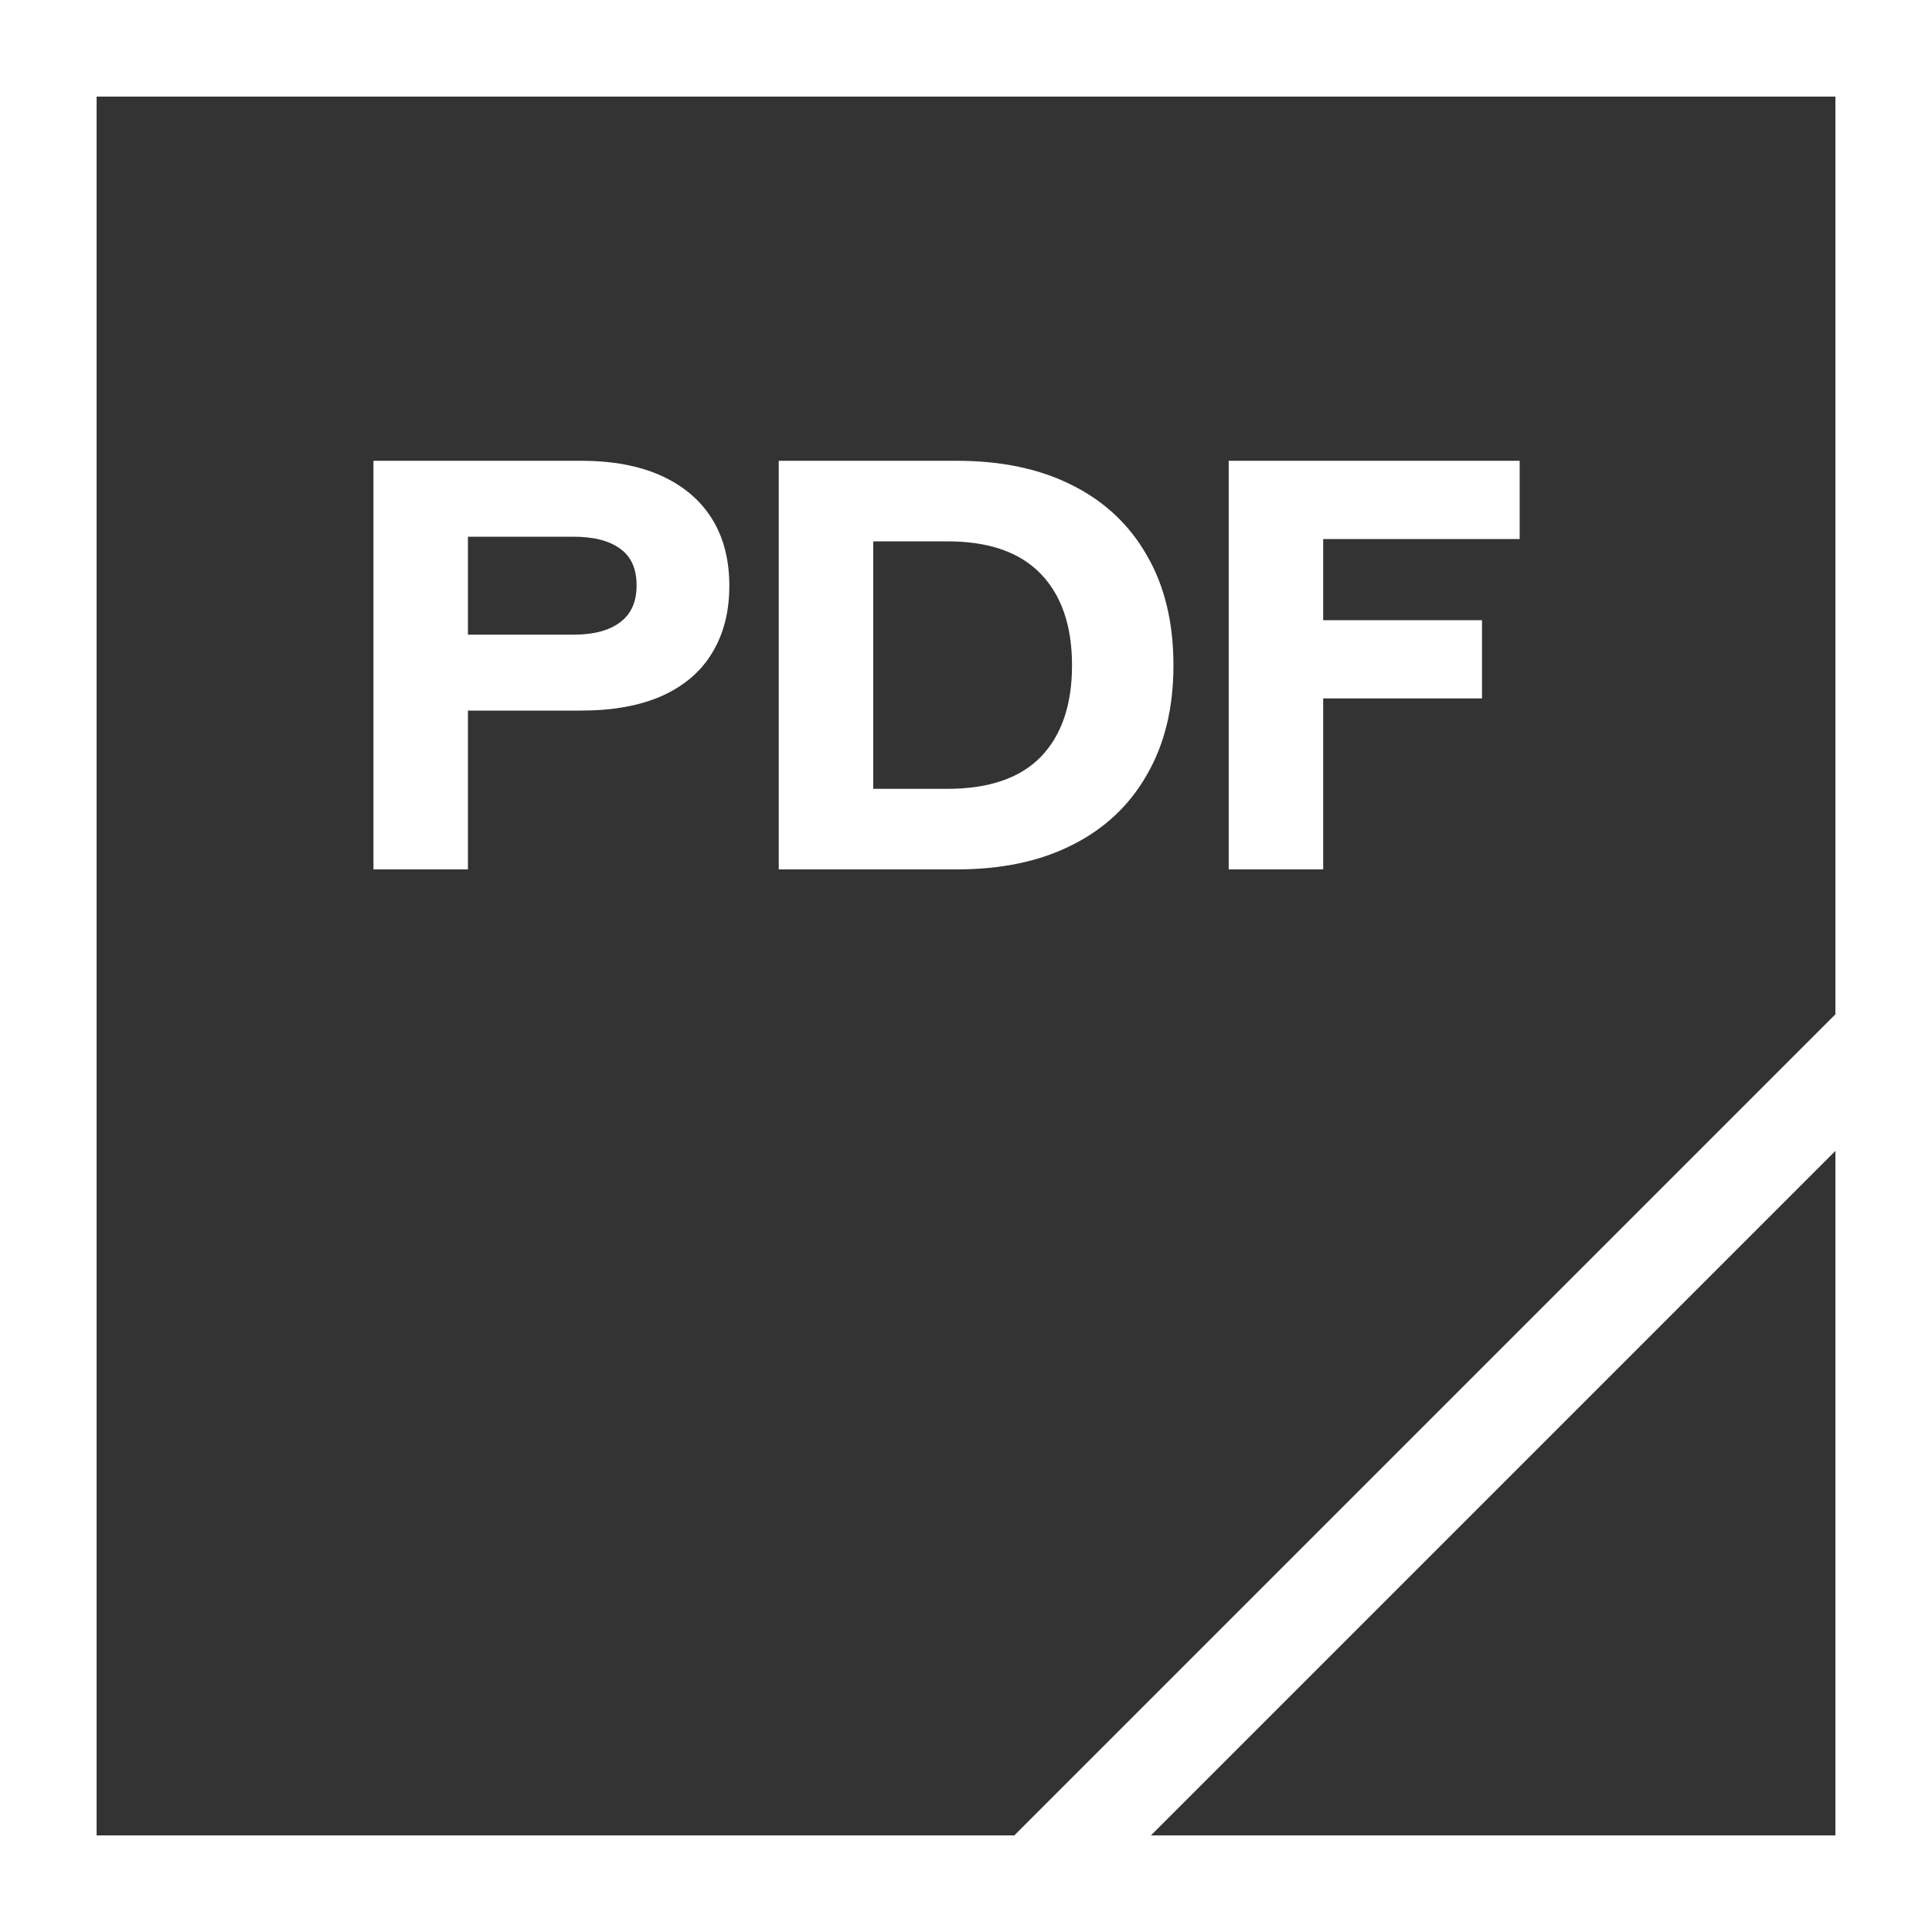 <svg width="40" height="40" viewBox="0 0 40 40" fill="none" xmlns="http://www.w3.org/2000/svg">
<rect x="0" y="0" width="40" height="40" fill="#333333" stroke="none"/>
<path d="M25.439 18V9.54H31.463V11.16H26.519L27.395 10.056V18H25.439ZM26.723 14.46V12.84H30.683V14.46H26.723Z" fill="white"/>
<path d="M16.123 18V9.54H19.807C20.735 9.54 21.531 9.708 22.195 10.044C22.867 10.38 23.383 10.864 23.743 11.496C24.111 12.128 24.295 12.888 24.295 13.776C24.295 14.656 24.111 15.412 23.743 16.044C23.383 16.676 22.867 17.16 22.195 17.496C21.531 17.832 20.735 18 19.807 18H16.123ZM18.079 17.484L16.987 16.332H19.615C20.471 16.332 21.115 16.112 21.547 15.672C21.979 15.224 22.195 14.592 22.195 13.776C22.195 12.96 21.979 12.328 21.547 11.88C21.115 11.432 20.471 11.208 19.615 11.208H16.987L18.079 10.056V17.484Z" fill="white"/>
<path d="M7.732 18V9.54H12.028C12.684 9.54 13.24 9.644 13.696 9.852C14.152 10.06 14.5 10.356 14.74 10.74C14.98 11.124 15.1 11.588 15.1 12.132C15.1 12.668 14.98 13.132 14.74 13.524C14.508 13.908 14.16 14.204 13.696 14.412C13.24 14.612 12.684 14.712 12.028 14.712H9.172V13.14H11.872C12.288 13.14 12.608 13.056 12.832 12.888C13.064 12.72 13.18 12.464 13.18 12.12C13.18 11.776 13.068 11.524 12.844 11.364C12.62 11.196 12.296 11.112 11.872 11.112H9.184L9.688 10.68V18H7.732Z" fill="white"/>
<path d="M40 0V40H0V0H40ZM2 38H38V2H2V38Z" fill="white"/>
<path d="M22.414 39.415L21 38L38 21L39.414 22.414L22.414 39.415Z" fill="white"/>
</svg>
